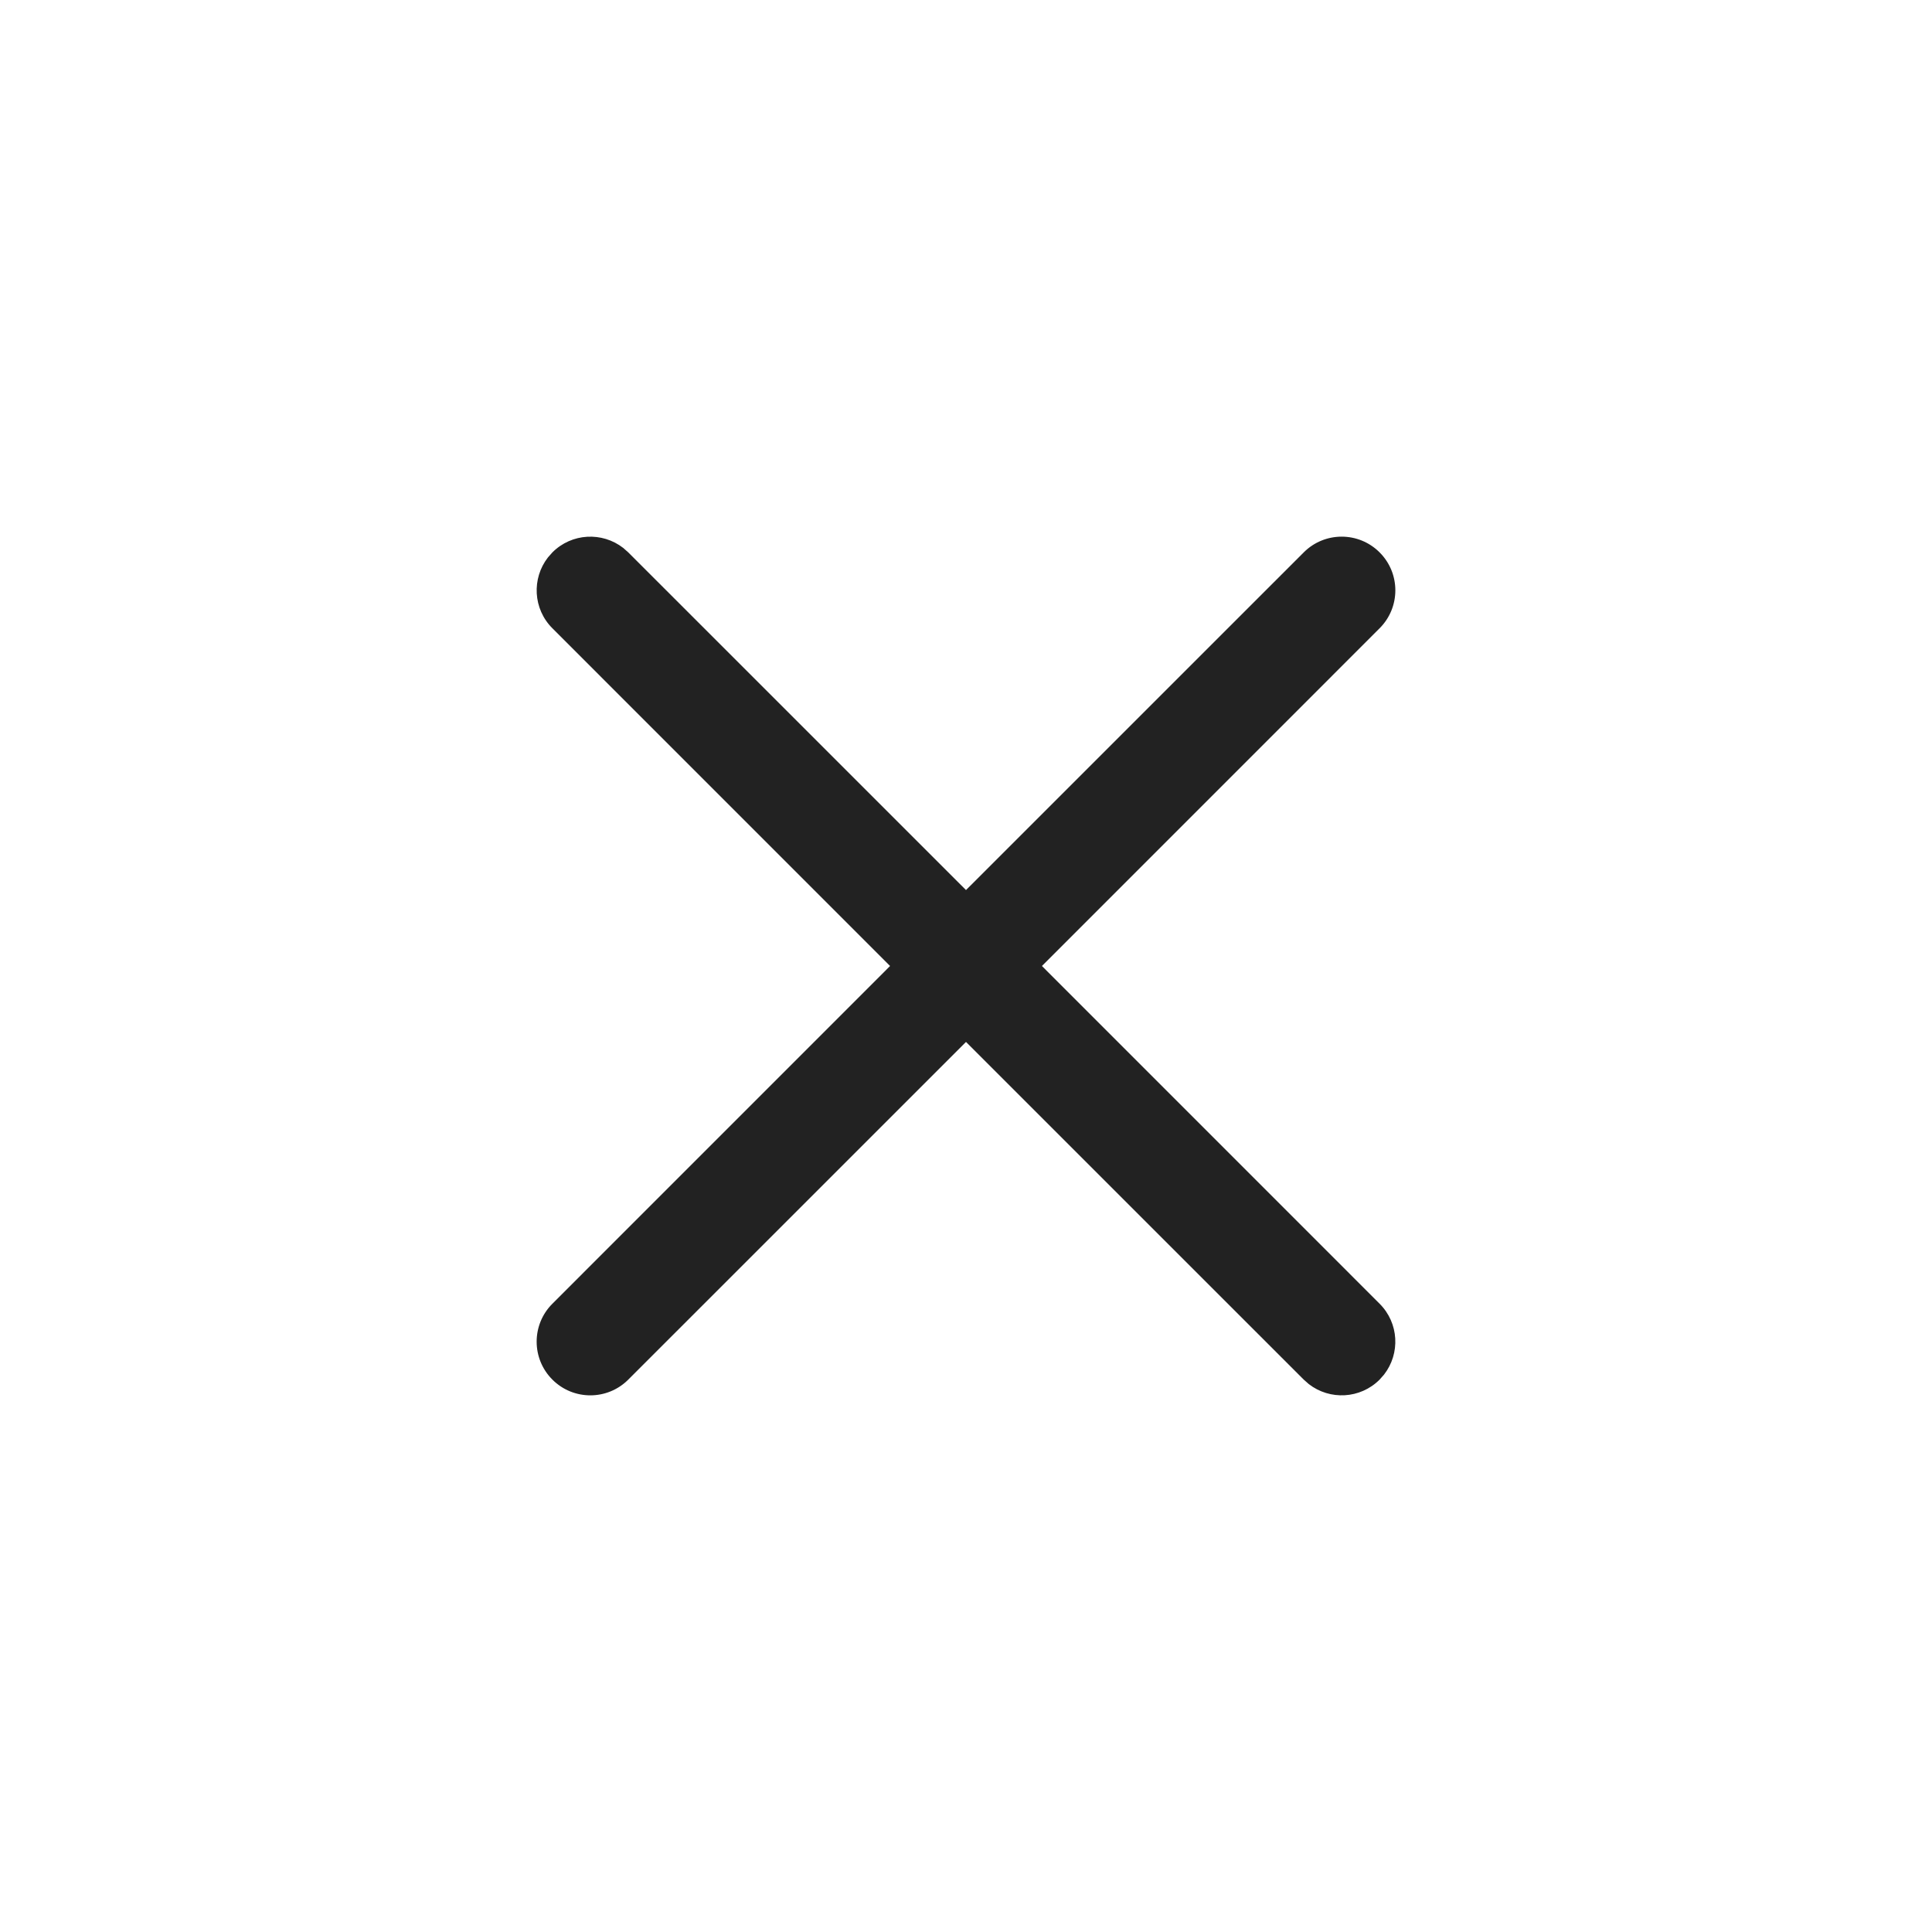<svg width="36" height="36" viewBox="0 0 36 36" fill="none" xmlns="http://www.w3.org/2000/svg">
<path d="M10.21 10.387L10.293 10.293C10.653 9.932 11.221 9.905 11.613 10.21L11.707 10.293L18 16.585L24.293 10.293C24.683 9.902 25.317 9.902 25.707 10.293C26.098 10.683 26.098 11.317 25.707 11.707L19.415 18L25.707 24.293C26.068 24.653 26.095 25.221 25.79 25.613L25.707 25.707C25.347 26.068 24.779 26.095 24.387 25.79L24.293 25.707L18 19.415L11.707 25.707C11.317 26.098 10.683 26.098 10.293 25.707C9.902 25.317 9.902 24.683 10.293 24.293L16.585 18L10.293 11.707C9.932 11.347 9.905 10.779 10.21 10.387L10.293 10.293L10.21 10.387Z" fill="#222222"/>
</svg>
